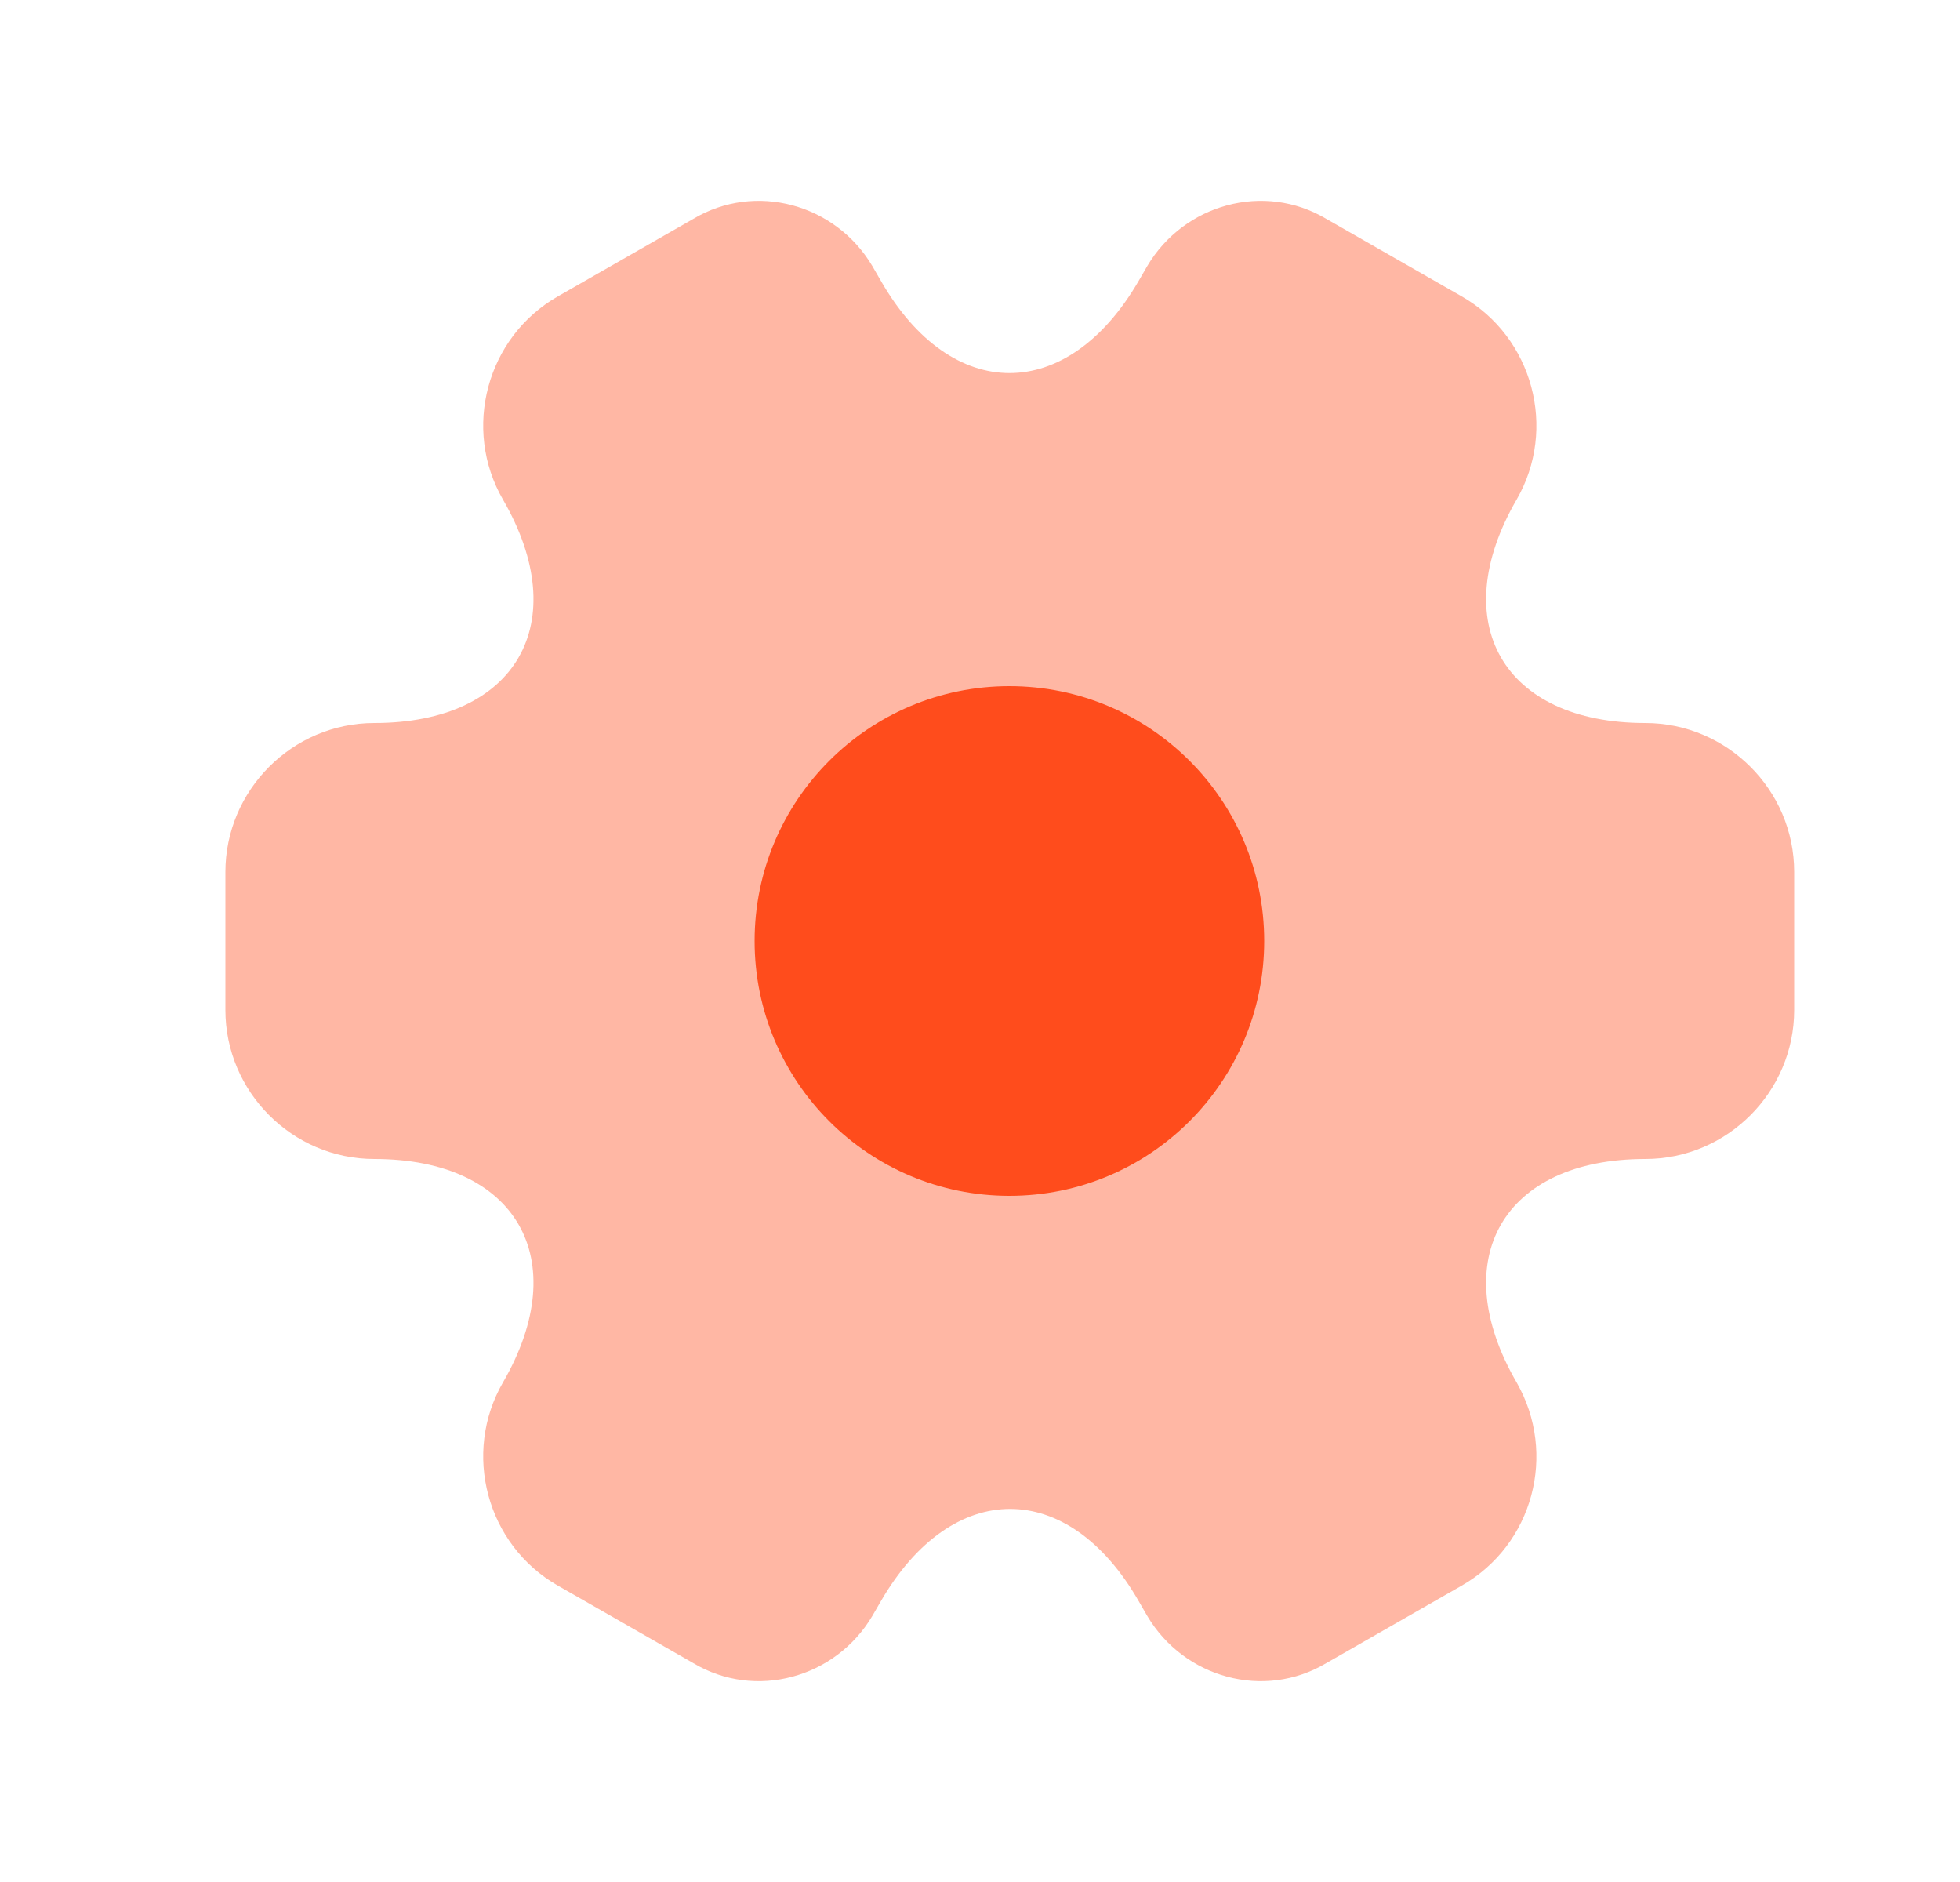 <svg width="25" height="24" viewBox="0 0 25 24" fill="none" xmlns="http://www.w3.org/2000/svg">
<path opacity="0.4" d="M2.875 12.88V11.12C2.875 10.08 3.725 9.22 4.775 9.22C6.585 9.22 7.325 7.94 6.415 6.37C5.895 5.47 6.205 4.3 7.115 3.78L8.845 2.79C9.635 2.32 10.655 2.6 11.125 3.39L11.235 3.58C12.135 5.15 13.615 5.15 14.525 3.58L14.635 3.39C15.105 2.6 16.125 2.32 16.915 2.79L18.645 3.78C19.555 4.3 19.865 5.47 19.345 6.37C18.435 7.94 19.175 9.22 20.985 9.22C22.025 9.22 22.885 10.07 22.885 11.12V12.88C22.885 13.92 22.035 14.78 20.985 14.78C19.175 14.78 18.435 16.06 19.345 17.63C19.865 18.54 19.555 19.7 18.645 20.22L16.915 21.21C16.125 21.68 15.105 21.4 14.635 20.61L14.525 20.42C13.625 18.85 12.145 18.85 11.235 20.42L11.125 20.61C10.655 21.4 9.635 21.68 8.845 21.21L7.115 20.22C6.205 19.7 5.895 18.53 6.415 17.63C7.325 16.06 6.585 14.78 4.775 14.78C3.725 14.78 2.875 13.92 2.875 12.88Z" fill="#FF4C1C"/>
<path d="M12.875 15.25C14.67 15.25 16.125 13.795 16.125 12C16.125 10.205 14.67 8.75 12.875 8.75C11.08 8.75 9.625 10.205 9.625 12C9.625 13.795 11.08 15.25 12.875 15.25Z" fill="#FF4C1C"/>
</svg>
